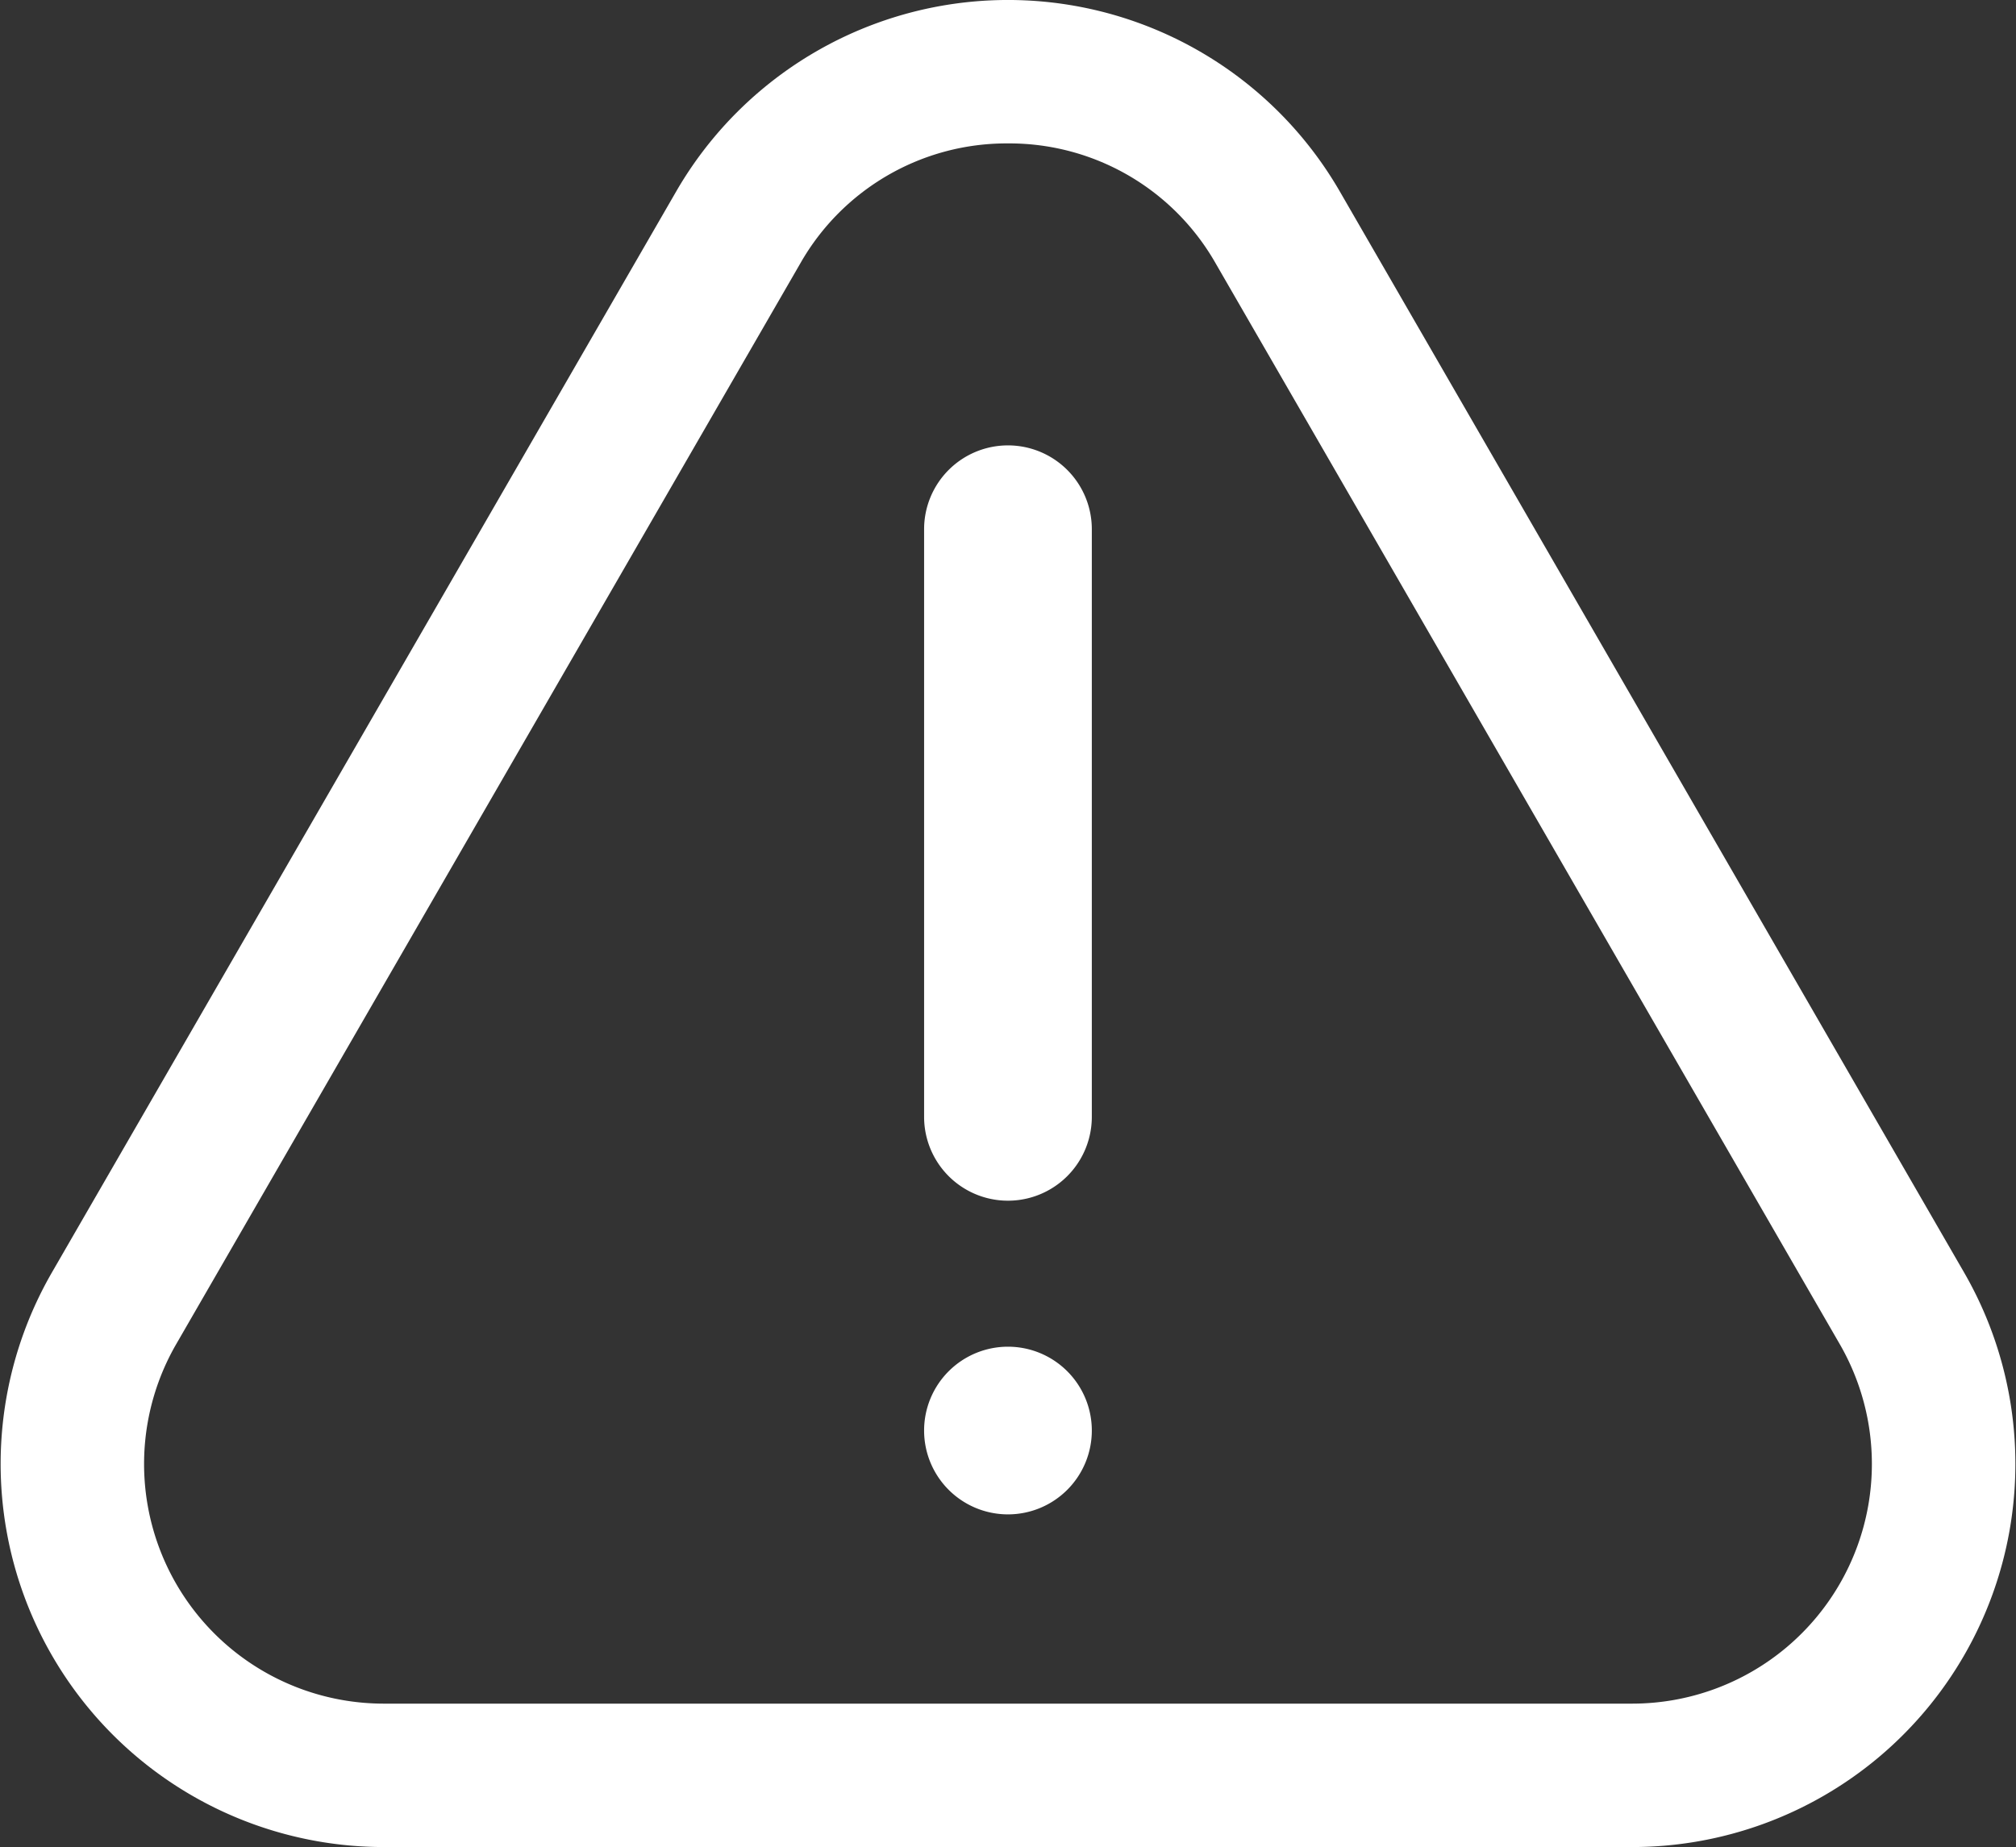 <svg xmlns="http://www.w3.org/2000/svg" xmlns:xlink="http://www.w3.org/1999/xlink" width="52" height="47.654" viewBox="0 0 52 47.654">
  <rect x="0" y="0" width="52" height="47.654" fill="#333333" stroke="none"/>
  <defs>
    <clipPath id="clip-path">
      <rect id="사각형_900" data-name="사각형 900" width="52" height="47.654" fill="none"/>
    </clipPath>
  </defs>
  <g id="icon_gsr_01" transform="translate(0 0)">
    <g id="그룹_554" data-name="그룹 554" transform="translate(0 0)" clip-path="url(#clip-path)">
      <path id="패스_835" data-name="패스 835" d="M42.1,47.654H9.9A9.885,9.885,0,0,1,1.34,32.828l16.1-27.886a9.884,9.884,0,0,1,17.12,0l16.1,27.886A9.884,9.884,0,0,1,42.1,47.654M26,3.7a6.121,6.121,0,0,0-5.355,3.092L4.545,34.679A6.183,6.183,0,0,0,9.9,43.954H42.1a6.183,6.183,0,0,0,5.354-9.275L31.355,6.793A6.12,6.12,0,0,0,26,3.7M19.043,5.868h0Z" transform="translate(0 0)" fill="#fff"/>
      <path id="패스_836" data-name="패스 836" d="M27.927,12.42h0a2.163,2.163,0,0,0-2.163,2.163V29.744a2.163,2.163,0,1,0,4.326,0V14.583a2.163,2.163,0,0,0-2.163-2.163" transform="translate(-1.928 -0.929)" fill="#fff"/>
      <path id="패스_837" data-name="패스 837" d="M27.927,37.554h0a2.163,2.163,0,1,0,2.163,2.163,2.163,2.163,0,0,0-2.163-2.163" transform="translate(-1.928 -2.809)" fill="#fff"/>
    </g>
  </g>
</svg>
